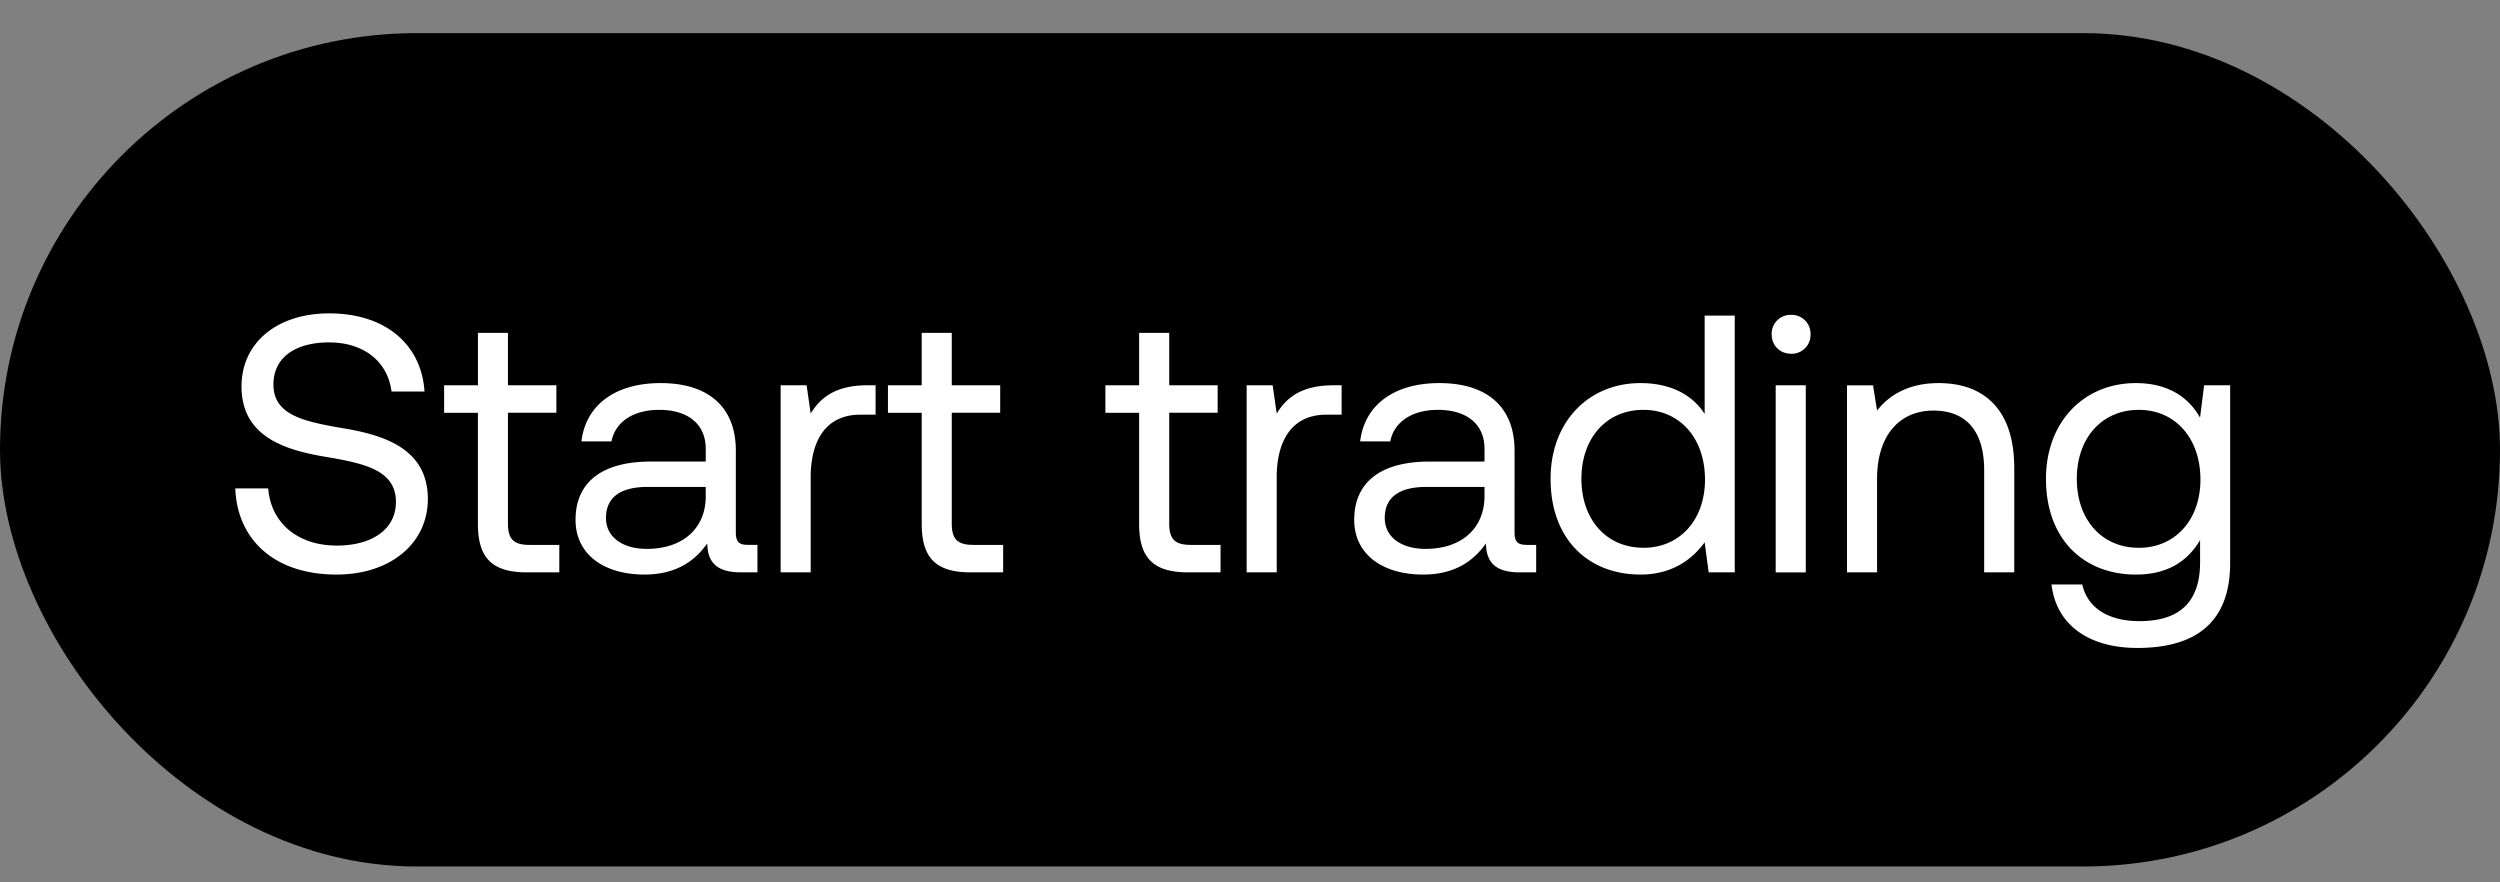 <svg width="51" height="18" viewBox="0 0 51 18" fill="none" xmlns="http://www.w3.org/2000/svg"><rect x="0" y="0" width="51" height="18" fill="#808080" stroke="none"/><rect y=".676" width="51" height="17" rx="8.5" fill="#000"/><path d="M4.8 9.963c.037 1.032.785 1.758 2.065 1.758 1.1 0 1.863-.636 1.863-1.541 0-1.018-.876-1.302-1.729-1.444-.785-.135-1.421-.262-1.421-.89 0-.562.456-.861 1.137-.861.71 0 1.197.396 1.272 1.002h.673c-.06-.943-.778-1.594-1.945-1.594-1.063 0-1.788.599-1.788 1.49 0 1.017.868 1.294 1.713 1.436.793.135 1.437.27 1.437.92 0 .57-.502.891-1.205.891-.8 0-1.347-.464-1.4-1.167H4.8zm4.949.718c0 .674.262.995.995.995h.666v-.56h-.606c-.33 0-.442-.12-.442-.442V8.42h.988V7.86h-.988V6.79H9.75v1.07H9.06v.561h.689v2.26zm5.509.434c-.172 0-.247-.052-.247-.254V9.192c0-.89-.561-1.377-1.534-1.377-.92 0-1.527.442-1.616 1.19h.613c.075-.39.434-.644.973-.644.599 0 .95.3.95.794v.261h-1.122c-1.003 0-1.534.427-1.534 1.19 0 .696.569 1.115 1.407 1.115.658 0 1.04-.292 1.28-.636.007.374.179.591.688.591h.336v-.56h-.194zm-.86-.995c0 .636-.442 1.077-1.205 1.077-.51 0-.831-.254-.831-.628 0-.434.307-.636.853-.636h1.182v.187zm3.292-2.26c-.68 0-.973.284-1.152.576l-.083-.576h-.53v3.816h.613V9.731c0-.606.217-1.272 1.017-1.272h.307V7.86h-.172zm1.113 2.821c0 .674.262.995.995.995h.666v-.56h-.606c-.33 0-.442-.12-.442-.442V8.42h.988V7.86h-.988V6.79h-.613v1.07h-.689v.561h.689v2.26zm4.435 0c0 .674.262.995.995.995h.666v-.56h-.606c-.329 0-.441-.12-.441-.442V8.42h.988V7.86h-.988V6.79h-.614v1.07h-.688v.561h.688v2.26zm3.96-2.821c-.682 0-.974.284-1.153.576l-.083-.576h-.53v3.816h.613V9.731c0-.606.217-1.272 1.017-1.272h.307V7.86h-.172zm3.946 3.255c-.172 0-.247-.052-.247-.254V9.192c0-.89-.56-1.377-1.534-1.377-.92 0-1.526.442-1.616 1.19h.614c.075-.39.434-.644.973-.644.598 0 .95.3.95.794v.261H29.16c-1.002 0-1.534.427-1.534 1.19 0 .696.57 1.115 1.407 1.115.659 0 1.04-.292 1.28-.636.007.374.18.591.688.591h.337v-.56h-.195zm-.86-.995c0 .636-.442 1.077-1.205 1.077-.509 0-.83-.254-.83-.628 0-.434.306-.636.853-.636h1.182v.187zm4.49-1.676c-.231-.367-.665-.629-1.309-.629-1.055 0-1.833.786-1.833 1.953 0 1.242.778 1.953 1.833 1.953.644 0 1.055-.307 1.31-.658l.082.613h.532V6.438h-.614v2.006zm-1.249 2.73c-.755 0-1.264-.575-1.264-1.406 0-.83.508-1.407 1.264-1.407.749 0 1.257.584 1.257 1.422 0 .816-.508 1.392-1.257 1.392zm3.014-3.957a.385.385 0 00.396-.397.385.385 0 00-.396-.397.385.385 0 00-.397.397c0 .232.172.396.397.396zm-.315 4.46h.614V7.86h-.614v3.816zm3.325-3.862c-.643 0-1.032.27-1.257.561l-.082-.516h-.531v3.816h.613V9.768c0-.86.434-1.392 1.152-1.392.666 0 1.033.42 1.033 1.213v2.087h.614V9.551c0-1.264-.681-1.736-1.542-1.736zm5.332.704c-.24-.427-.666-.704-1.31-.704-1.054 0-1.833.786-1.833 1.953 0 1.242.779 1.953 1.834 1.953.643 0 1.055-.27 1.31-.703v.449c0 .83-.435 1.204-1.235 1.204-.636 0-1.063-.269-1.168-.748h-.628c.097.838.778 1.295 1.75 1.295 1.31 0 1.894-.629 1.894-1.729V7.86h-.531l-.083.659zm-1.25 2.656c-.755 0-1.264-.576-1.264-1.407 0-.83.509-1.407 1.265-1.407.748 0 1.257.584 1.257 1.422 0 .816-.51 1.392-1.257 1.392z" fill="#fff"/></svg>